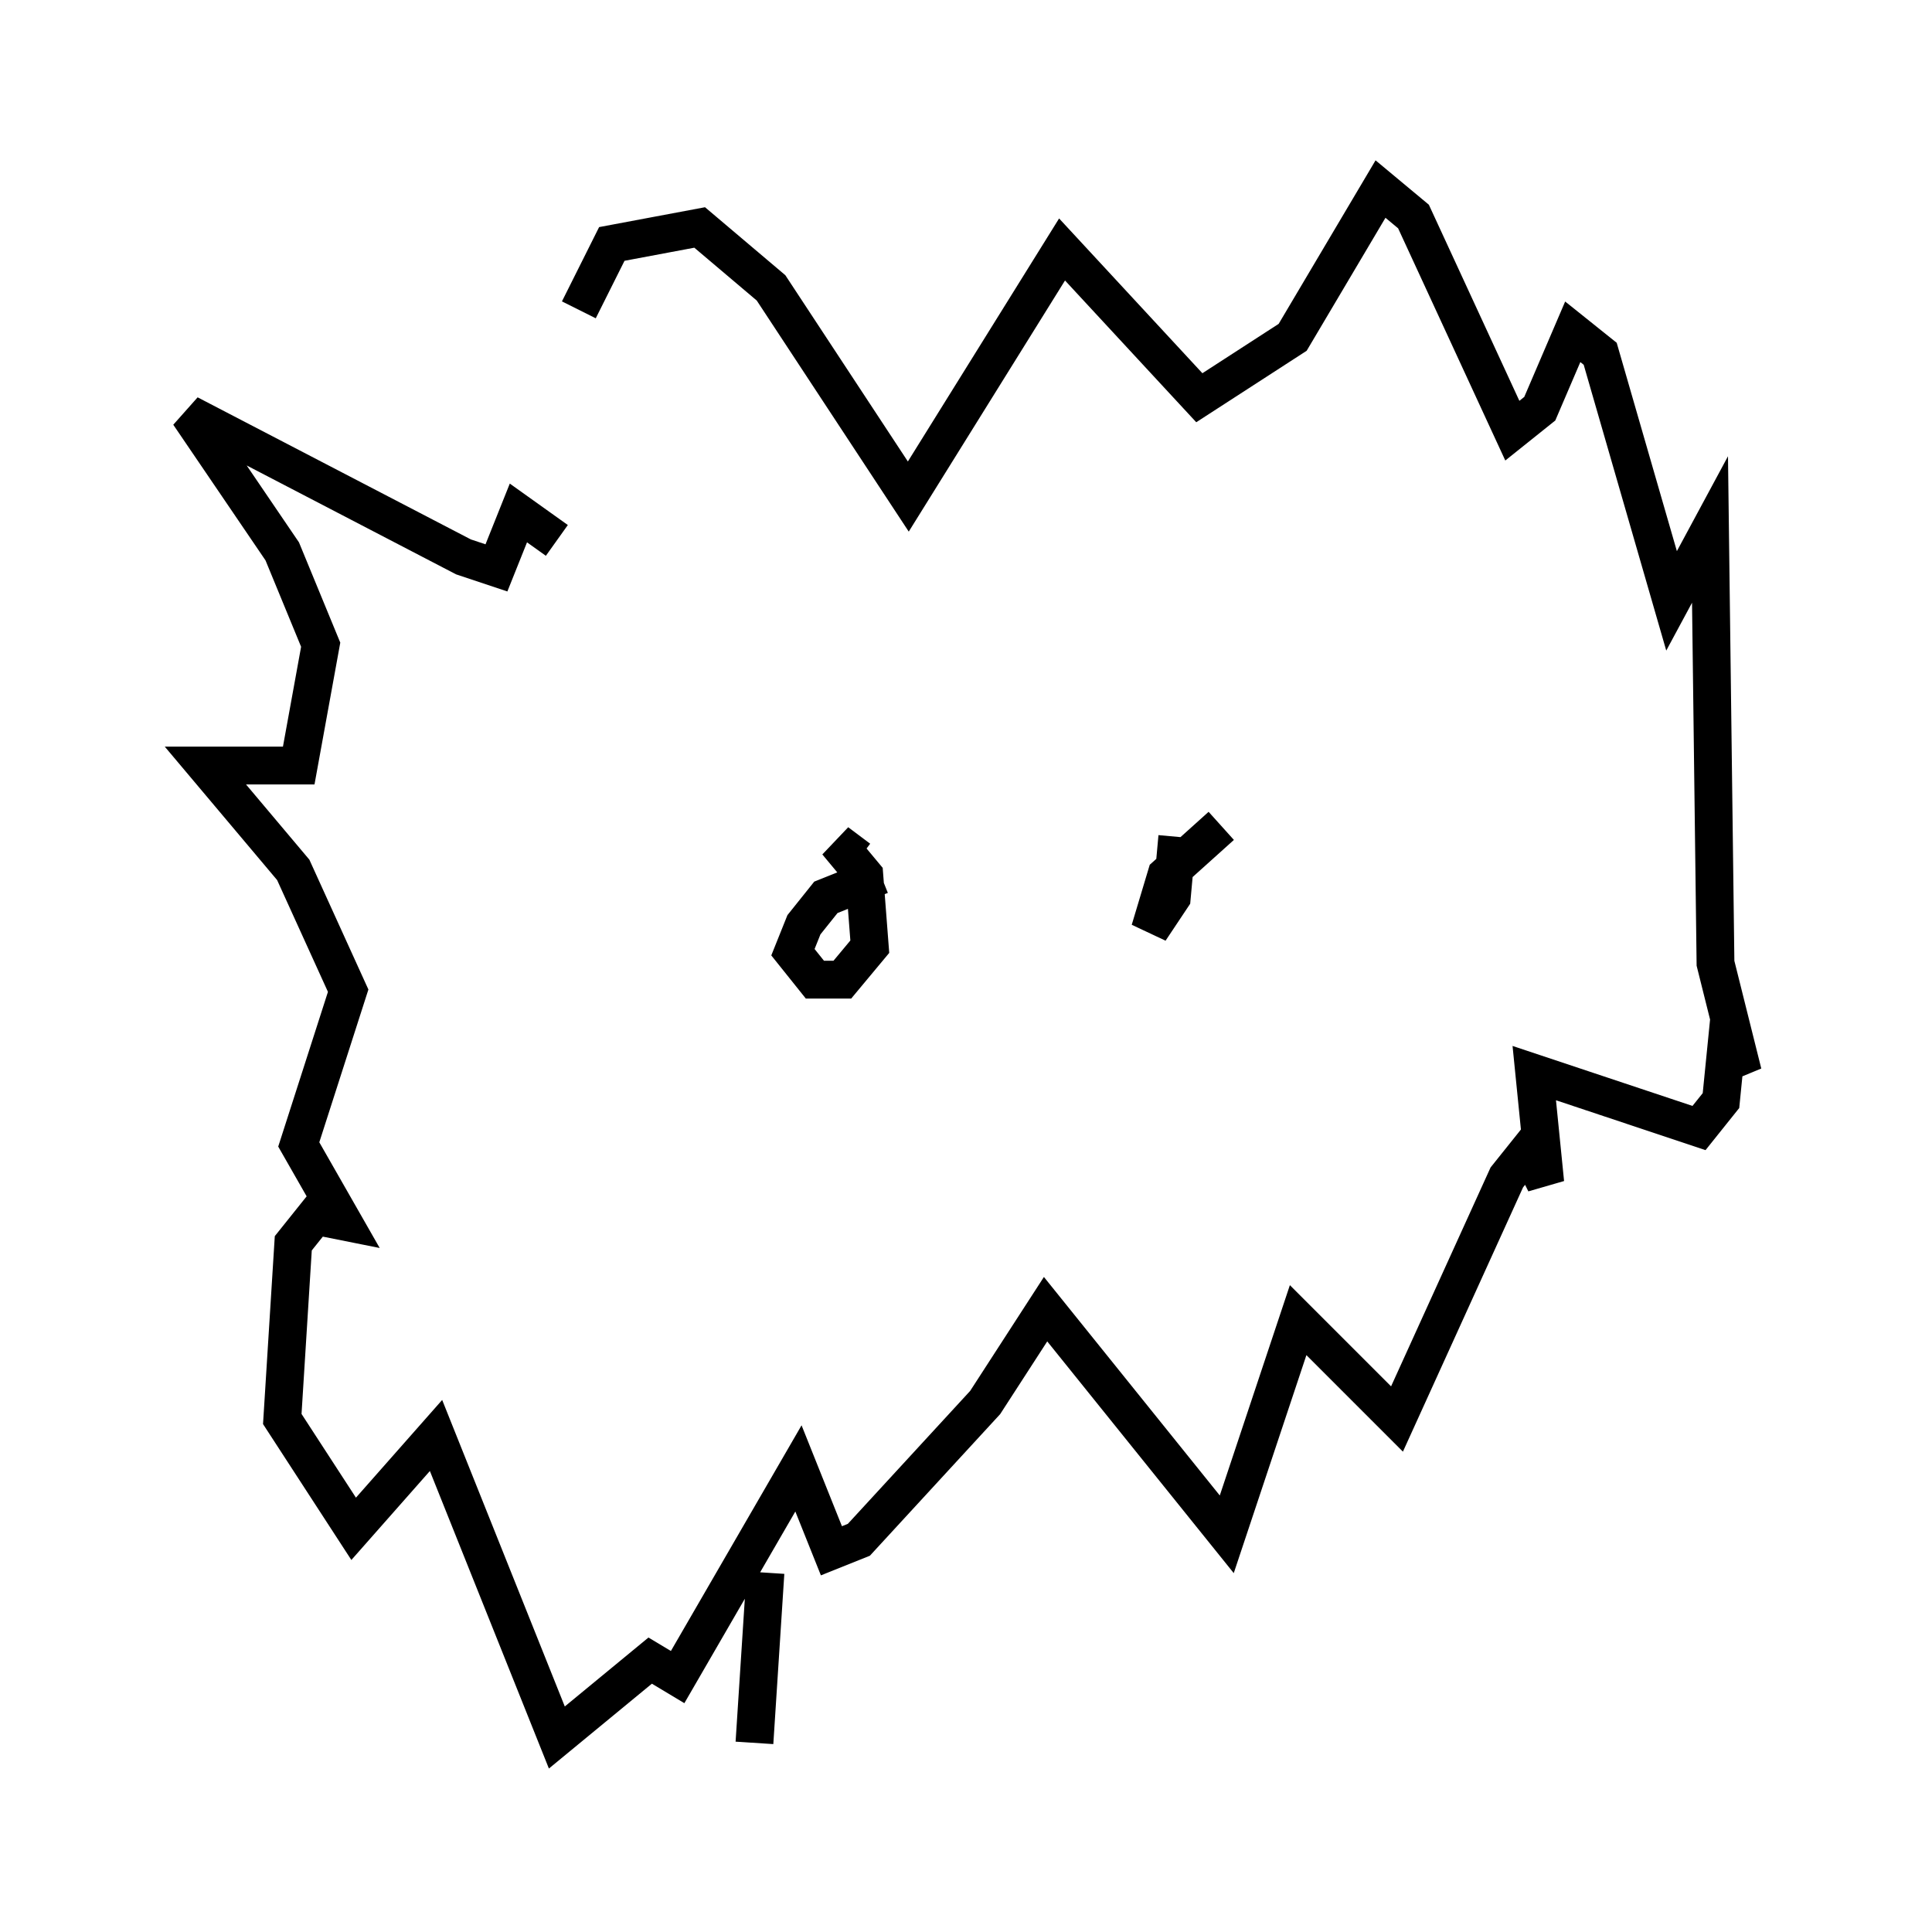 <?xml version="1.0" encoding="utf-8" ?>
<svg baseProfile="full" height="51.106" version="1.1" width="51.106" xmlns="http://www.w3.org/2000/svg" xmlns:ev="http://www.w3.org/2001/xml-events" xmlns:xlink="http://www.w3.org/1999/xlink"><defs /><rect fill="white" height="51.106" width="51.106" x="0" y="0" /><path d="M15.603, 15.168 m-0.291, -6.972 l0.872, -1.743 2.324, -0.436 l1.888, 1.598 3.631, 5.52 l4.067, -6.536 3.631, 3.922 l2.469, -1.598 2.324, -3.922 l0.872, 0.726 2.615, 5.665 l0.726, -0.581 0.872, -2.034 l0.726, 0.581 1.888, 6.536 l1.017, -1.888 0.145, 11.475 l0.726, 2.905 -0.436, -0.726 l-0.145, 1.453 -0.581, 0.726 l-4.358, -1.453 0.291, 2.905 l-0.436, -0.872 -0.581, 0.726 l-2.905, 6.391 -2.615, -2.615 l-1.888, 5.665 -4.793, -5.955 l-1.598, 2.469 -3.341, 3.631 l-0.726, 0.291 -0.872, -2.179 l-3.196, 5.52 -0.726, -0.436 l-2.469, 2.034 -3.196, -7.989 l-2.179, 2.469 -1.888, -2.905 l0.291, -4.648 0.581, -0.726 l0.726, 0.145 -1.162, -2.034 l1.307, -4.067 -1.453, -3.196 l-2.324, -2.76 2.469, 0.0 l0.581, -3.196 -1.017, -2.469 l-2.469, -3.631 7.263, 3.777 l0.872, 0.291 0.581, -1.453 l1.017, 0.726 m8.57, 8.86 l-1.453, 0.581 -0.581, 0.726 l-0.291, 0.726 0.581, 0.726 l0.726, 0.0 0.726, -0.872 l-0.145, -1.888 -0.726, -0.872 l0.581, 0.436 m9.587, -0.872 l-1.453, 1.307 -0.436, 1.453 l0.581, -0.872 0.145, -1.598 m-10.894, 19.464 l-0.291, 4.503 " fill="none" stroke="black" stroke-width="1" /></svg>